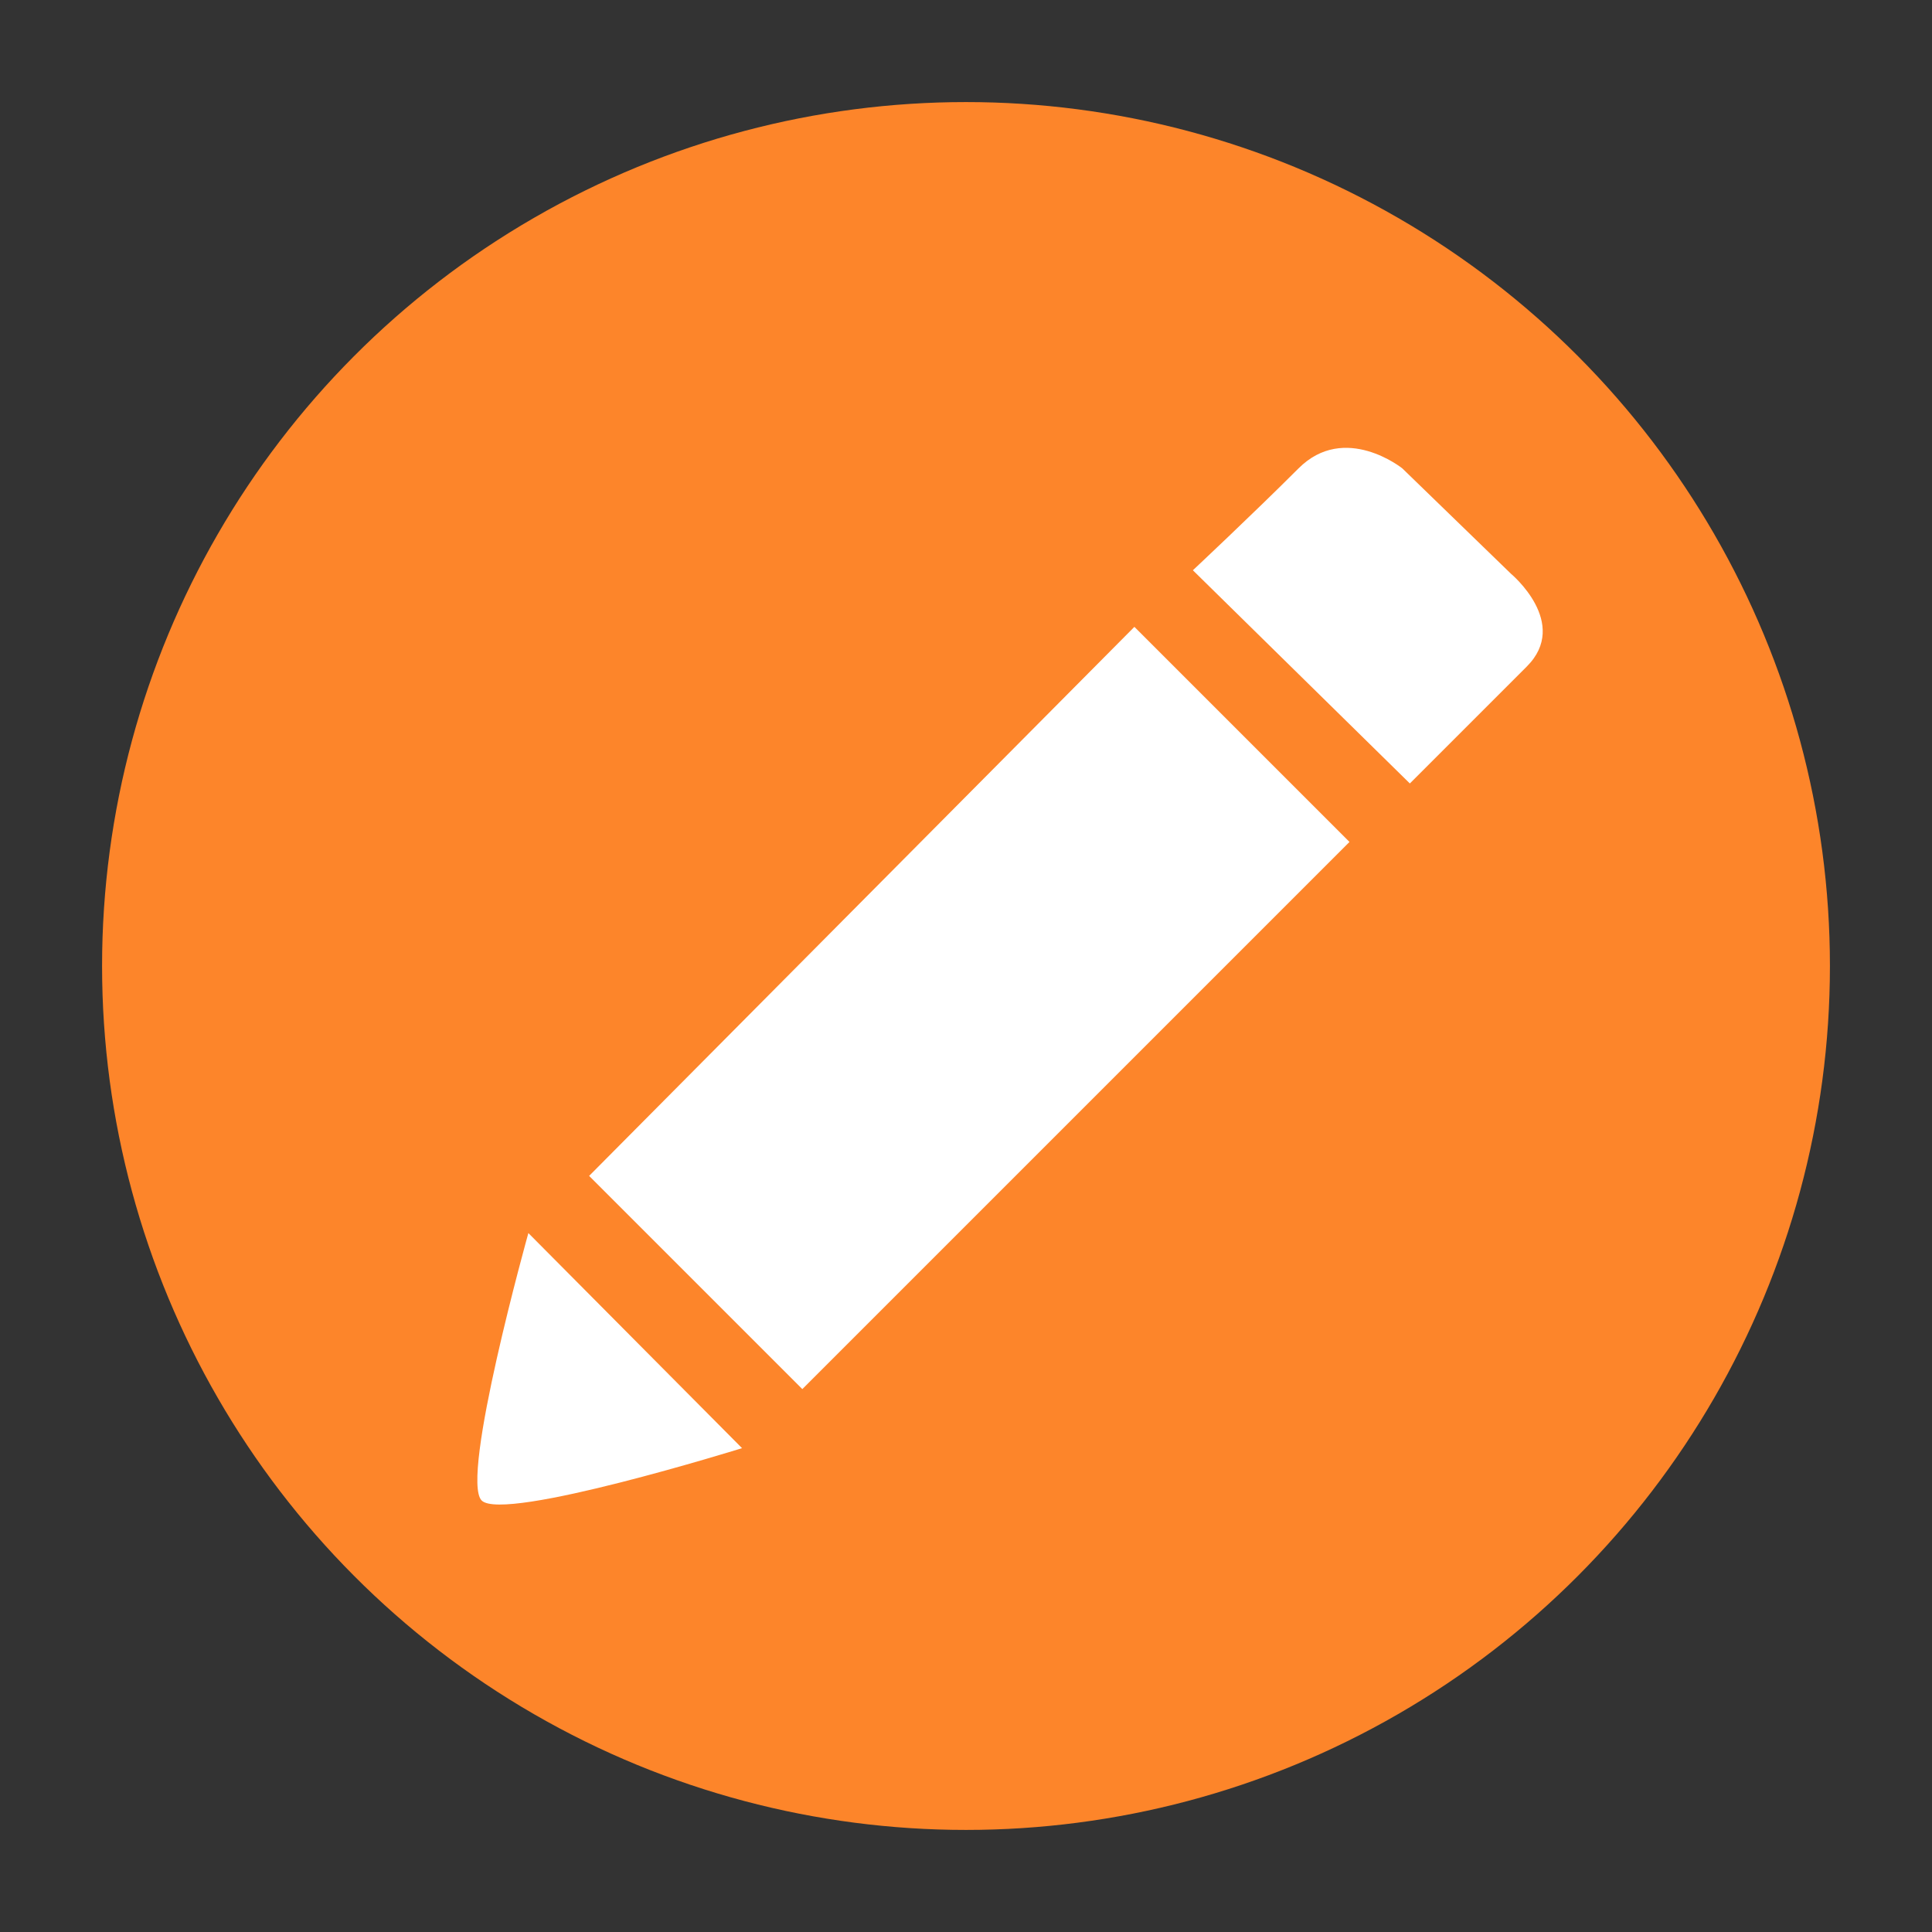 <?xml version="1.0" encoding="utf-8"?>
<!-- Generator: Adobe Illustrator 21.0.0, SVG Export Plug-In . SVG Version: 6.00 Build 0)  -->
<svg version="1.1" id="Layer_1" xmlns="http://www.w3.org/2000/svg" xmlns:xlink="http://www.w3.org/1999/xlink" x="0px" y="0px"
	 viewBox="0 0 2048 2048" style="enable-background:new 0 0 2048 2048;" xml:space="preserve">
<rect x="0" y="0" width="2048" height="2048" fill="#333333" stroke="none"/>
<style type="text/css">
	.st0{fill:#FD852A;}
	.st1{display:none;fill:#FFFFFF;}
	.st2{fill:#FFFFFF;}
</style>
<g id="Edit_1_">
	<g id="Cercle_1_">
		<circle class="st0" cx="1024" cy="1024" r="915.8"/>
		<circle class="st1" cx="1024" cy="1024" r="915.8"/>
	</g>
	<path class="st2" d="M1264.5,604.5c0,0,63-59,112-108s110,0,110,0l115.3,111.8c0,0,62.7,52.2,16.7,98.2c-41,41-124,124-124,124
		L1264.5,604.5z"/>
	<path class="st2" d="M560.1,1307.1l226.5,228c0,0-252.7,78.7-276,55.5S560.1,1307.1,560.1,1307.1z"/>
	<polygon class="st2" points="624.5,1246.5 1202.5,664.5 1430.5,892.5 850.5,1472.5 	"/>
</g>
</svg>
